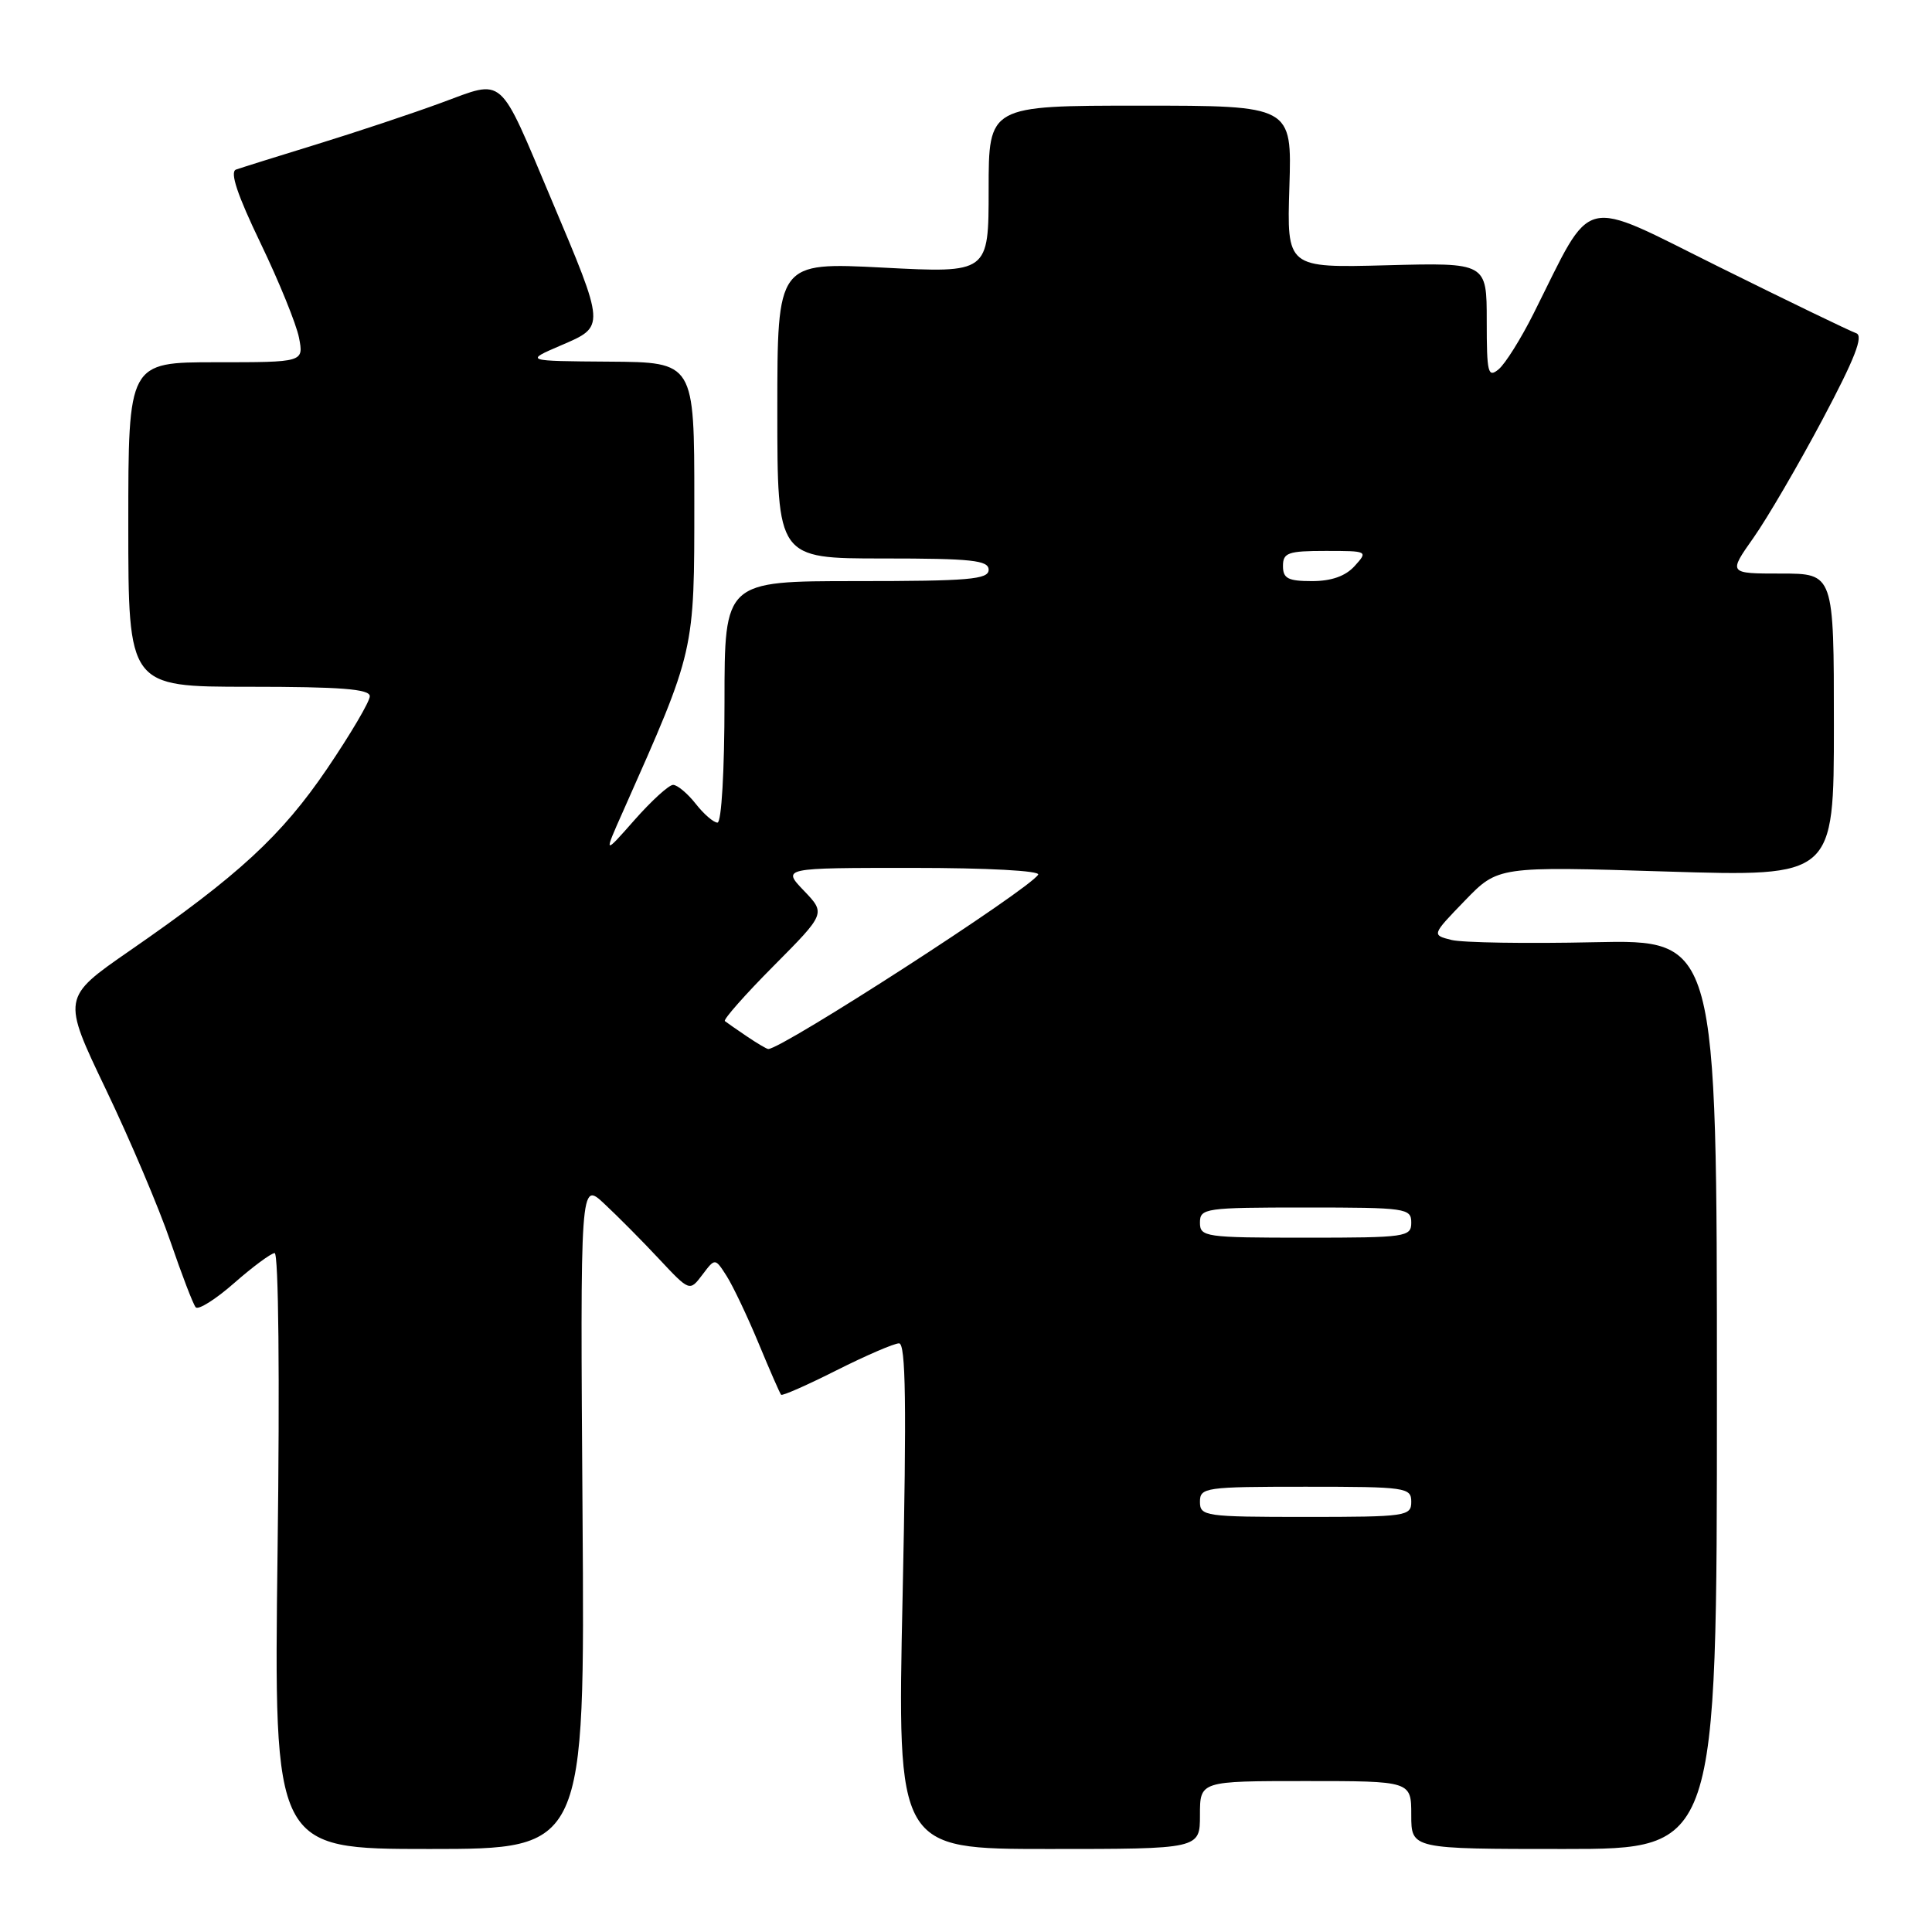 <?xml version="1.0" encoding="UTF-8" standalone="no"?>
<!DOCTYPE svg PUBLIC "-//W3C//DTD SVG 1.1//EN" "http://www.w3.org/Graphics/SVG/1.1/DTD/svg11.dtd" >
<svg xmlns="http://www.w3.org/2000/svg" xmlns:xlink="http://www.w3.org/1999/xlink" version="1.1" viewBox="0 0 256 256">
 <g >
 <path fill="currentColor"
d=" M 77.19 200.76 C 76.88 156.51 76.88 156.51 80.08 159.51 C 81.84 161.15 85.11 164.44 87.33 166.82 C 91.38 171.14 91.38 171.14 93.07 168.91 C 94.75 166.68 94.75 166.68 96.29 169.09 C 97.13 170.42 99.04 174.43 100.52 178.00 C 102.00 181.57 103.34 184.64 103.50 184.81 C 103.66 184.99 106.98 183.52 110.87 181.56 C 114.77 179.60 118.48 178.00 119.13 178.00 C 120.02 178.00 120.14 186.04 119.60 211.50 C 118.88 245.00 118.88 245.00 138.94 245.00 C 159.00 245.00 159.00 245.00 159.00 240.50 C 159.00 236.00 159.00 236.00 173.00 236.00 C 187.00 236.00 187.00 236.00 187.00 240.50 C 187.00 245.00 187.00 245.00 207.25 245.00 C 227.50 245.00 227.50 245.00 227.50 184.75 C 227.50 124.50 227.50 124.50 211.23 124.85 C 202.28 125.05 193.77 124.91 192.33 124.55 C 189.70 123.89 189.70 123.89 194.10 119.34 C 198.50 114.79 198.50 114.79 220.75 115.48 C 243.00 116.17 243.00 116.17 243.00 96.09 C 243.00 76.00 243.00 76.00 236.00 76.00 C 229.00 76.00 229.00 76.00 232.35 71.25 C 234.19 68.64 238.31 61.57 241.51 55.55 C 245.78 47.51 246.96 44.49 245.95 44.15 C 245.20 43.90 237.05 39.96 227.85 35.40 C 209.07 26.09 211.24 25.54 203.20 41.56 C 201.53 44.89 199.45 48.21 198.58 48.93 C 197.16 50.11 197.00 49.45 197.00 42.52 C 197.00 34.80 197.00 34.80 183.75 35.15 C 170.51 35.50 170.51 35.50 170.85 24.75 C 171.19 14.00 171.19 14.00 151.10 14.00 C 131.00 14.00 131.00 14.00 131.00 25.09 C 131.00 36.19 131.00 36.19 117.00 35.46 C 103.00 34.74 103.00 34.74 103.00 54.37 C 103.00 74.00 103.00 74.00 117.00 74.00 C 128.78 74.00 131.00 74.24 131.00 75.50 C 131.00 76.78 128.39 77.00 113.50 77.00 C 96.00 77.00 96.00 77.00 96.00 93.00 C 96.00 102.17 95.60 109.00 95.07 109.00 C 94.56 109.00 93.26 107.88 92.18 106.50 C 91.10 105.13 89.75 104.00 89.19 104.00 C 88.63 104.00 86.33 106.10 84.07 108.66 C 79.97 113.31 79.97 113.31 82.60 107.41 C 92.12 85.97 92.00 86.51 92.00 66.37 C 92.00 48.00 92.00 48.00 80.75 47.92 C 69.50 47.84 69.50 47.84 74.34 45.76 C 80.23 43.23 80.24 43.44 73.04 26.38 C 65.98 9.66 66.94 10.51 58.50 13.61 C 54.65 15.03 47.23 17.50 42.00 19.11 C 36.77 20.72 31.95 22.23 31.27 22.47 C 30.43 22.78 31.45 25.83 34.52 32.21 C 36.98 37.32 39.27 42.96 39.62 44.75 C 40.25 48.00 40.25 48.00 28.63 48.00 C 17.00 48.00 17.00 48.00 17.00 69.50 C 17.00 91.00 17.00 91.00 33.00 91.00 C 45.13 91.00 49.00 91.30 49.00 92.25 C 49.01 92.94 46.46 97.26 43.35 101.85 C 37.31 110.74 31.61 116.00 17.21 125.96 C 8.21 132.19 8.21 132.19 14.03 144.35 C 17.23 151.03 21.08 160.10 22.58 164.50 C 24.09 168.90 25.59 172.83 25.93 173.22 C 26.27 173.62 28.56 172.18 31.02 170.02 C 33.49 167.85 35.90 166.07 36.39 166.04 C 36.91 166.02 37.08 182.57 36.78 205.50 C 36.28 245.00 36.28 245.00 56.89 245.00 C 77.50 245.00 77.50 245.00 77.19 200.76 Z  M 159.00 199.00 C 159.00 197.10 159.67 197.00 173.00 197.00 C 186.33 197.00 187.00 197.10 187.00 199.00 C 187.00 200.90 186.33 201.00 173.00 201.00 C 159.67 201.00 159.00 200.90 159.00 199.00 Z  M 159.00 162.00 C 159.00 160.10 159.67 160.00 173.00 160.00 C 186.33 160.00 187.00 160.10 187.00 162.00 C 187.00 163.90 186.33 164.00 173.00 164.00 C 159.67 164.00 159.00 163.90 159.00 162.00 Z  M 98.97 137.33 C 97.61 136.41 96.30 135.50 96.05 135.30 C 95.81 135.11 98.71 131.81 102.51 127.99 C 109.41 121.04 109.41 121.04 106.52 118.02 C 103.63 115.00 103.63 115.00 120.87 115.00 C 130.87 115.00 137.88 115.38 137.56 115.90 C 136.34 117.88 103.64 139.00 101.80 139.00 C 101.60 139.00 100.33 138.25 98.97 137.33 Z  M 170.00 75.00 C 170.00 73.24 170.67 73.00 175.65 73.00 C 181.25 73.00 181.29 73.02 179.50 75.00 C 178.29 76.34 176.42 77.00 173.85 77.00 C 170.67 77.00 170.00 76.65 170.00 75.00 Z "/>
</g>
</svg>